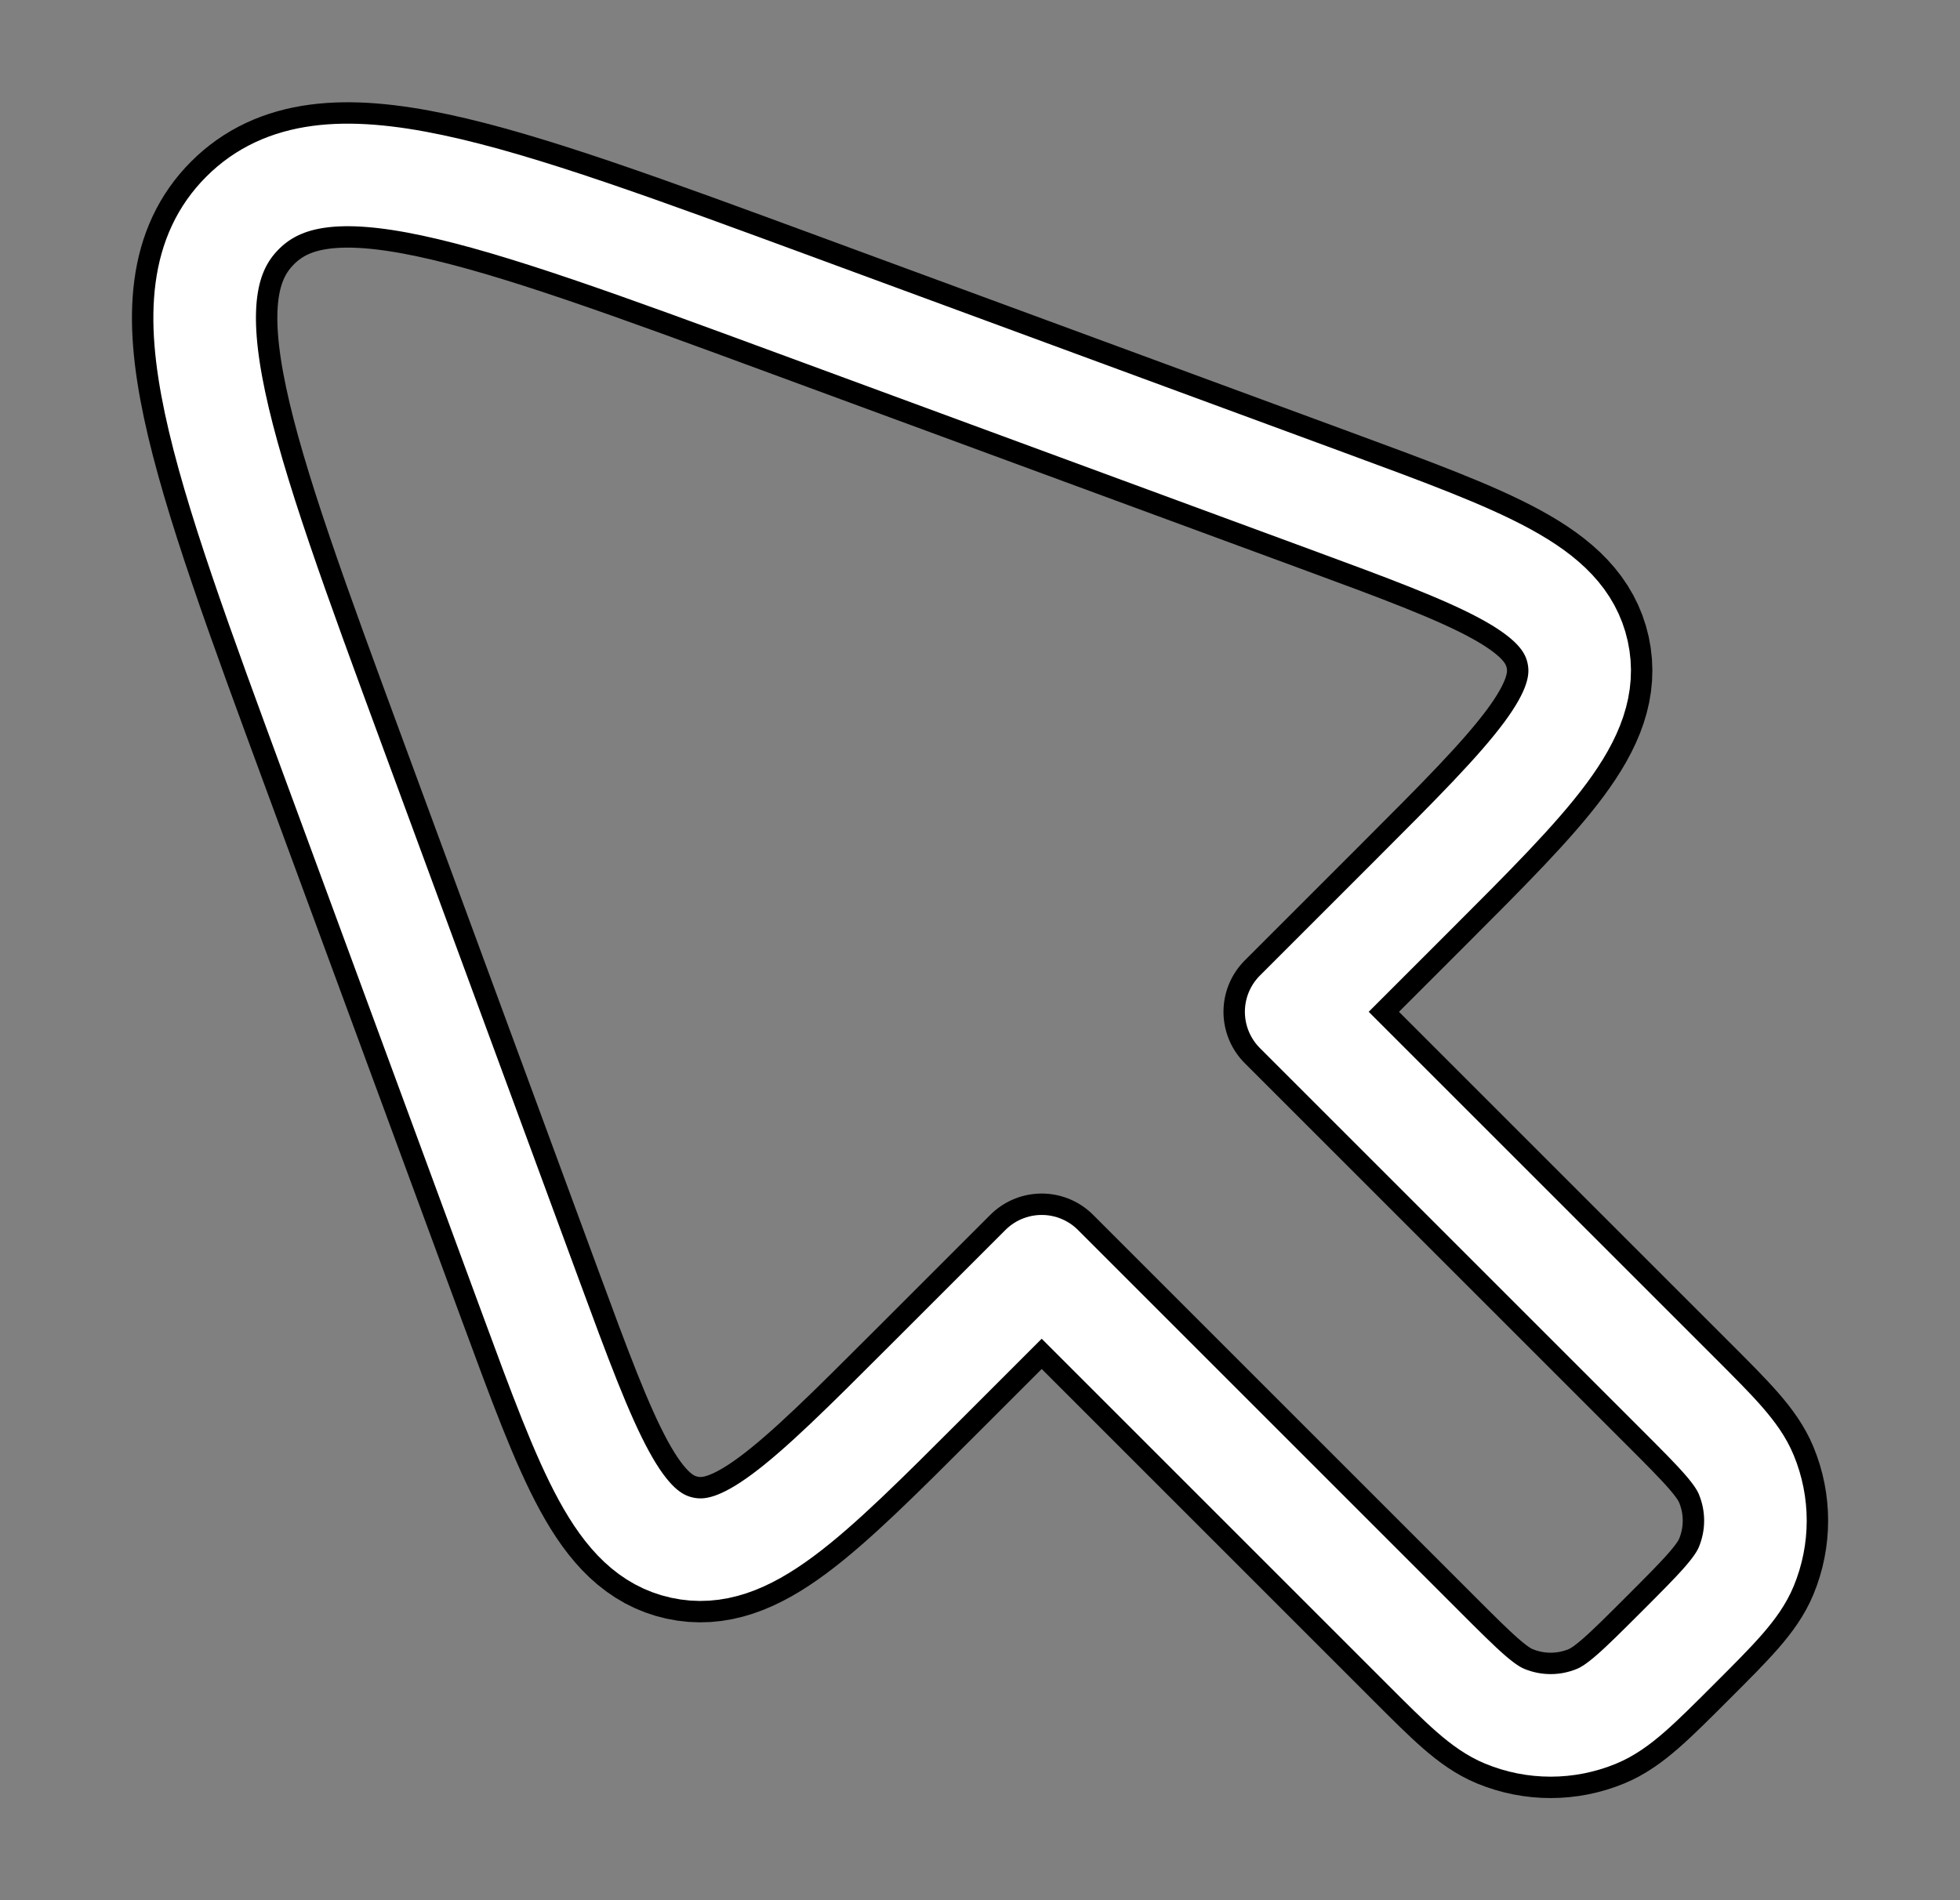 <?xml version="1.0" encoding="UTF-8" standalone="no"?>
<svg
   id="katman_2"
   data-name="katman 2"
   viewBox="0 0 434.99 421.82"
   version="1.1"
   sodipodi:docname="dummy.svg"
   inkscape:version="1.2.2 (b0a8486541, 2022-12-01)"
   xmlns:inkscape="http://www.inkscape.org/namespaces/inkscape"
   xmlns:sodipodi="http://sodipodi.sourceforge.net/DTD/sodipodi-0.dtd"
   xmlns="http://www.w3.org/2000/svg"
   xmlns:svg="http://www.w3.org/2000/svg">
  <rect x="0" y="0" width="434.99" height="421.82" fill="#808080" stroke="none"/>
  <sodipodi:namedview
     id="namedview28"
     pagecolor="#ffffff"
     bordercolor="#000000"
     borderopacity="0.25"
     inkscape:showpageshadow="2"
     inkscape:pageopacity="0.0"
     inkscape:pagecheckerboard="0"
     inkscape:deskcolor="#d1d1d1"
     showgrid="false"
     inkscape:zoom="1.0490257"
     inkscape:cx="102.47604"
     inkscape:cy="202.56892"
     inkscape:window-width="1276"
     inkscape:window-height="1390"
     inkscape:window-x="0"
     inkscape:window-y="0"
     inkscape:window-maximized="1"
     inkscape:current-layer="katman_2" />
  <defs
     id="defs4">
    <style
       id="style2">
      .cls-1 {
        fill: #d3af94;
      }

      .cls-1, .cls-2, .cls-3, .cls-4, .cls-5, .cls-6, .cls-7, .cls-8, .cls-9 {
        stroke-width: 0px;
      }

      .cls-2 {
        fill: #f7a833;
      }

      .cls-3 {
        fill: #ee9828;
      }

      .cls-4 {
        fill: #1a2e34;
      }

      .cls-5 {
        fill: #e88916;
      }

      .cls-6 {
        fill: #c8a184;
      }

      .cls-7 {
        fill: #e0bea2;
      }

      .cls-8 {
        fill: #f2908b;
      }

      .cls-9 {
        fill: #2a4551;
      }
    </style>
  </defs>
  <g
     id="g2676"
     style="fill:none">
    <path
       d="m 315.903,365.794 -84.715,-84.716 -25.871,25.871 c -26.484,26.484 -39.727,39.726 -53.96,36.6 C 137.124,340.423 130.65,322.851 117.702,287.704 L 74.517,170.49 C 48.686,100.378 35.771,65.322 53.839,47.254 71.907,29.186 106.963,42.101 177.075,67.932 l 117.214,43.185 c 35.146,12.948 52.718,19.422 55.846,33.655 3.126,14.233 -10.116,27.476 -36.6,53.96 l -25.871,25.871 84.716,84.715 c 8.772,8.77 13.158,13.156 15.184,18.05 2.702,6.524 2.702,13.853 0,20.377 -2.026,4.892 -6.412,9.278 -15.184,18.05 -8.772,8.772 -13.158,13.158 -18.05,15.184 -6.524,2.702 -13.853,2.702 -20.377,0 -4.894,-2.026 -9.28,-6.412 -18.05,-15.184 z"
       stroke="#1c274c"
       stroke-width="32.266"
       stroke-linecap="round"
       stroke-linejoin="round"
       id="path2"
       style="fill:none;stroke:#000000;stroke-opacity:1" />
    <path
       d="m 315.903,365.794 -84.715,-84.716 -25.871,25.871 c -26.484,26.484 -39.727,39.726 -53.96,36.6 C 137.124,340.423 130.65,322.851 117.702,287.704 L 74.517,170.49 C 48.686,100.378 35.771,65.322 53.839,47.254 71.907,29.186 106.963,42.101 177.075,67.932 l 117.214,43.185 c 35.146,12.948 52.718,19.422 55.846,33.655 3.126,14.233 -10.116,27.476 -36.6,53.96 l -25.871,25.871 84.716,84.715 c 8.772,8.77 13.158,13.156 15.184,18.05 2.702,6.524 2.702,13.853 0,20.377 -2.026,4.892 -6.412,9.278 -15.184,18.05 -8.772,8.772 -13.158,13.158 -18.05,15.184 -6.524,2.702 -13.853,2.702 -20.377,0 -4.894,-2.026 -9.28,-6.412 -18.05,-15.184 z"
       stroke="#1c274c"
       stroke-width="32.266"
       stroke-linecap="round"
       stroke-linejoin="round"
       id="path1940"
       style="fill:none;stroke:#ffffff;stroke-width:22.766;stroke-dasharray:none;stroke-opacity:1" />
  </g>
</svg>
